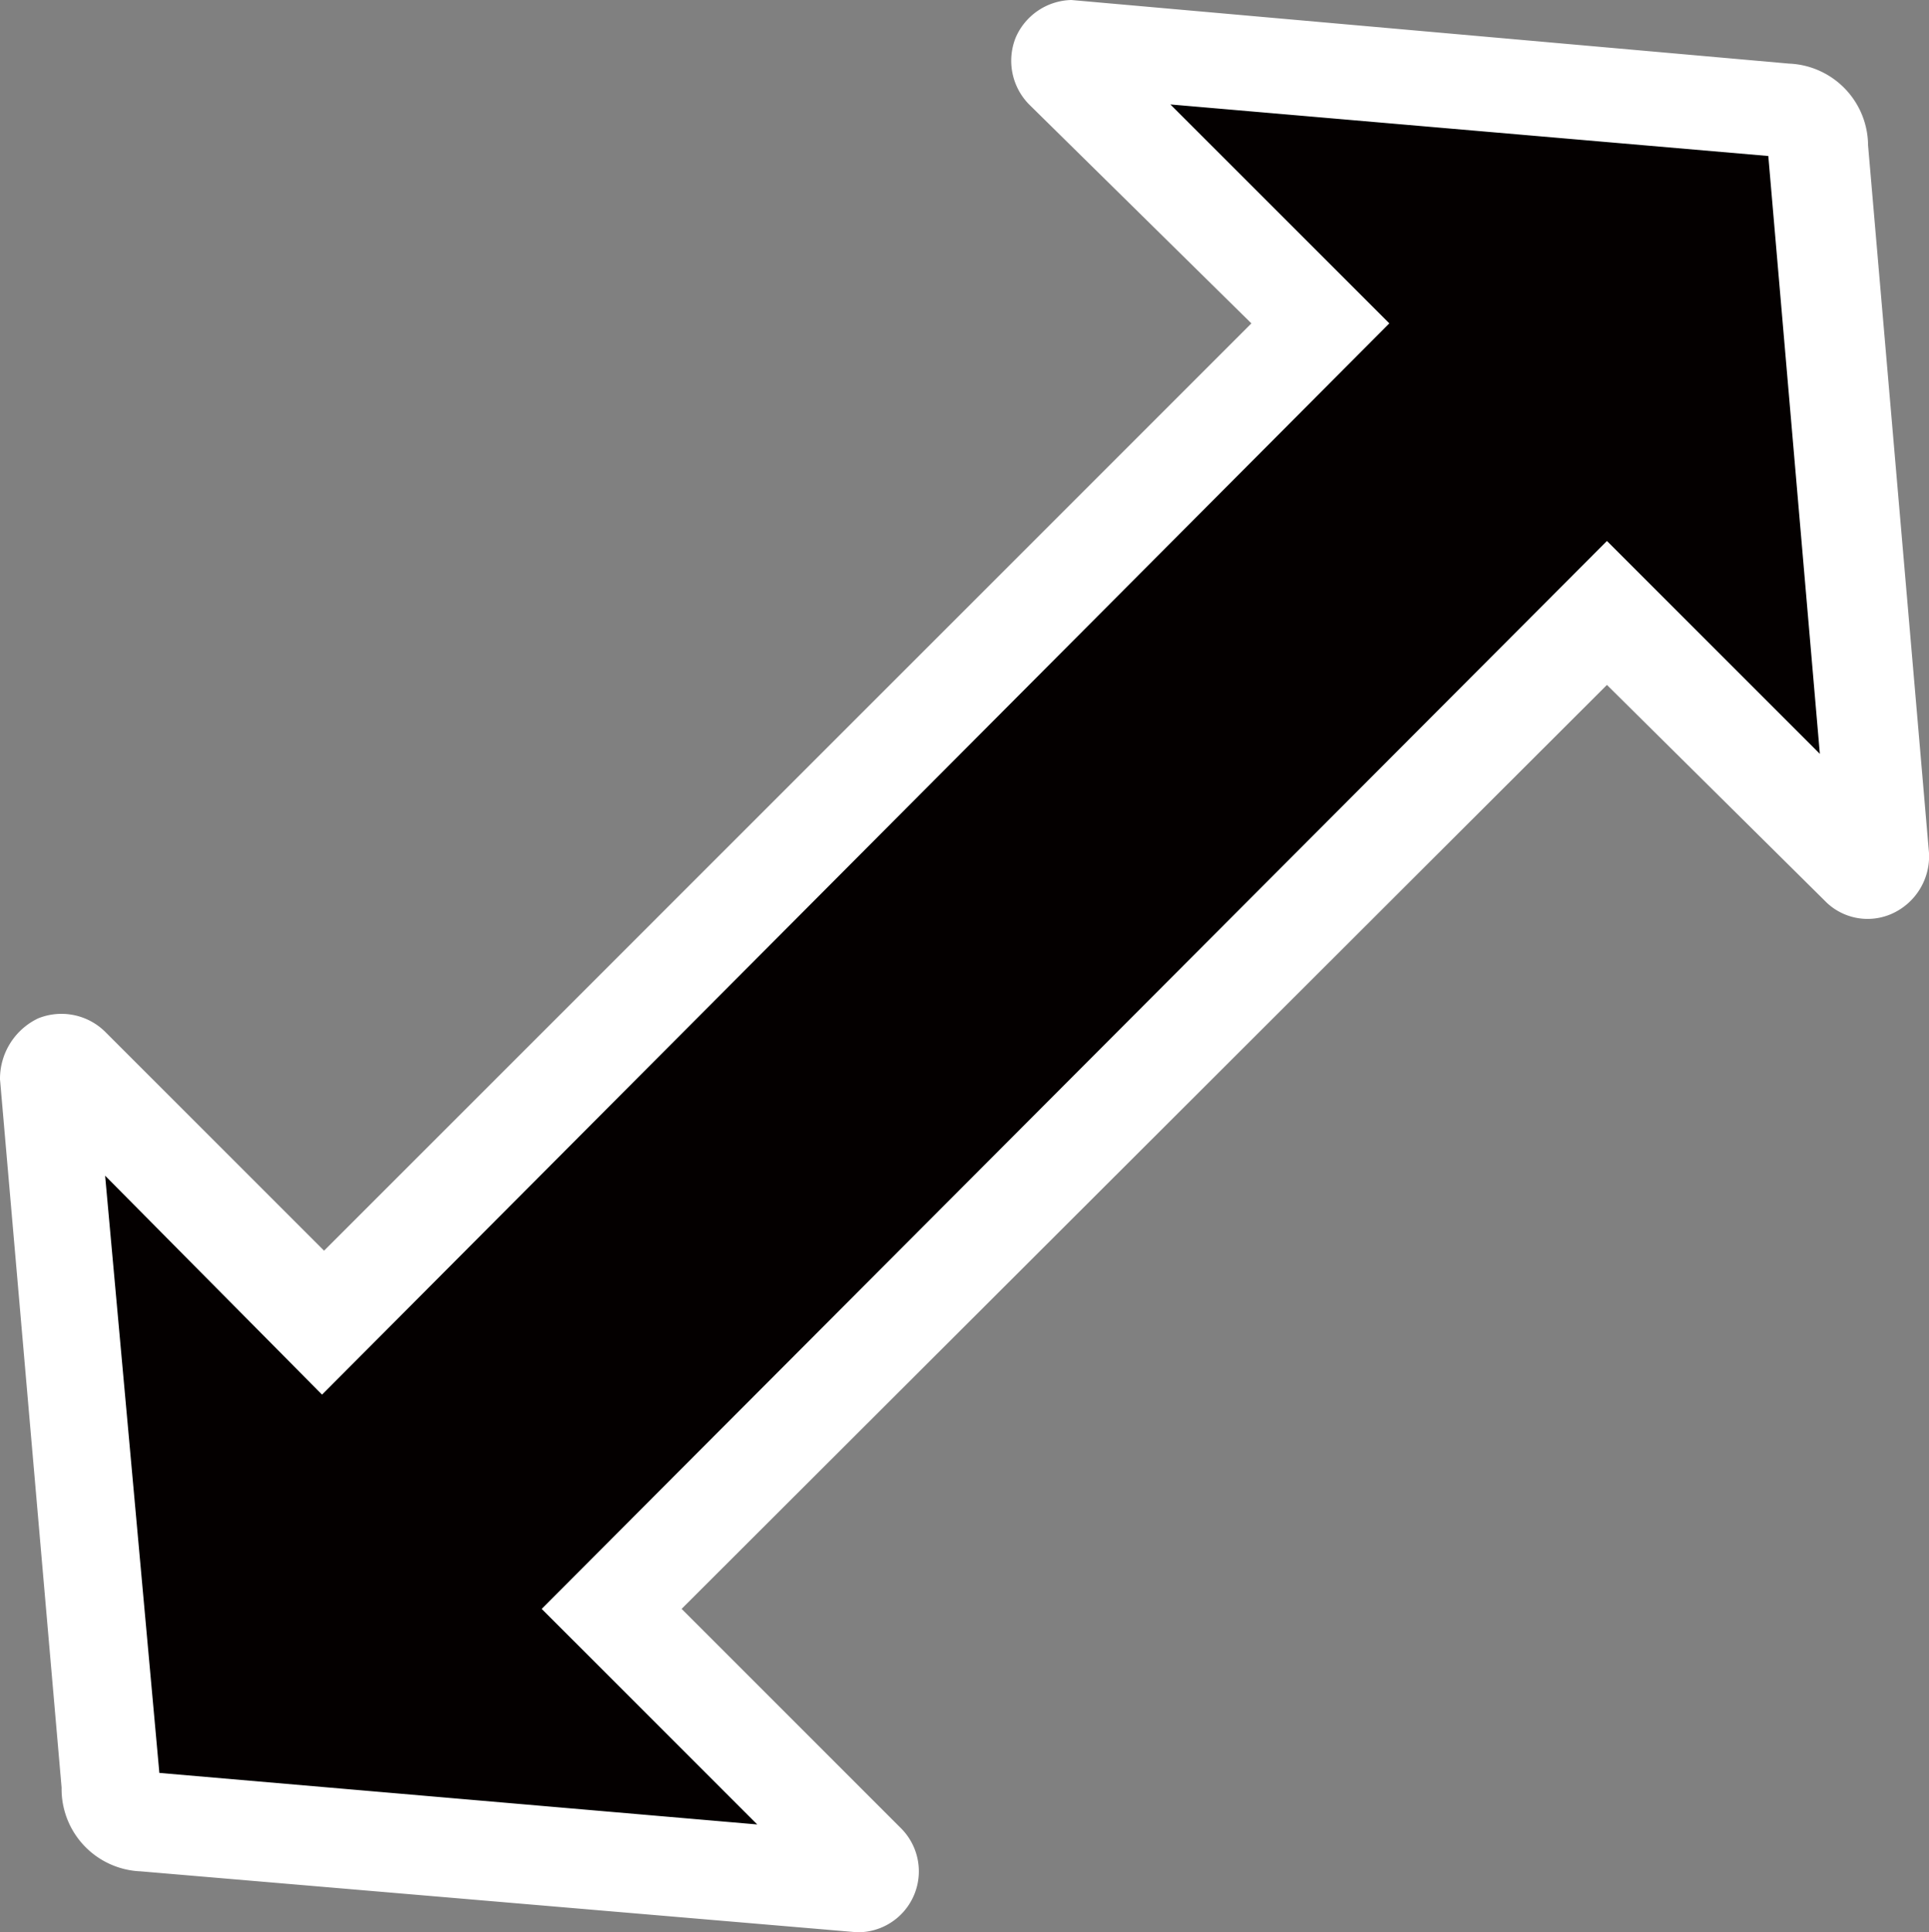 <svg id="图层_1" data-name="图层 1" xmlns="http://www.w3.org/2000/svg" viewBox="0 0 28.81 28.86"><rect x="0" y="0" width="28.81" height="28.86" fill="#808080" stroke="none"/><defs><style>.cls-1{fill:#040000;}.cls-2{fill:#fff;}</style></defs><path class="cls-1" d="M4.84,19.78,1,16A.17.17,0,0,0,.8,16a.18.18,0,0,0-.06.14l.92,10.64a.5.5,0,0,0,.5.5h0l10.63.92A.18.18,0,0,0,13,28a.22.22,0,0,0-.05-.12l-3.8-3.79L24,9.18l3.75,3.75a.18.18,0,0,0,.25,0,.21.21,0,0,0,0-.12L27.16,2.17a.5.5,0,0,0-.49-.51h0L16,.74a.18.18,0,0,0-.18.16A.18.18,0,0,0,15.9,1l3.83,3.84Z" transform="translate(0 -0.05)"/><path class="cls-2" d="M12.8,28.91,2.1,28h0A1.23,1.23,0,0,1,.92,26.75L0,16.17a1,1,0,0,1,.57-.91.93.93,0,0,1,1,.2l3.27,3.27L18.69,4.88,15.37,1.61a.93.93,0,0,1-.2-1A.93.93,0,0,1,16,.05L26.72,1h0A1.23,1.23,0,0,1,27.9,2.22l.91,10.57a.94.94,0,0,1-.56.91.89.89,0,0,1-1-.2L24,10.28,10.18,24.08l3.27,3.27a.91.91,0,0,1-.65,1.56ZM2.38,26.53l8.93.77L8.09,24.08,24,8.13l3.18,3.18-.77-8.93-8.93-.77,3.27,3.27-15.94,16L1.57,17.61Zm0,.14Zm-.21-.16ZM26.62,2.4Zm-.19-.17Z" transform="translate(0 -0.05)"/></svg>